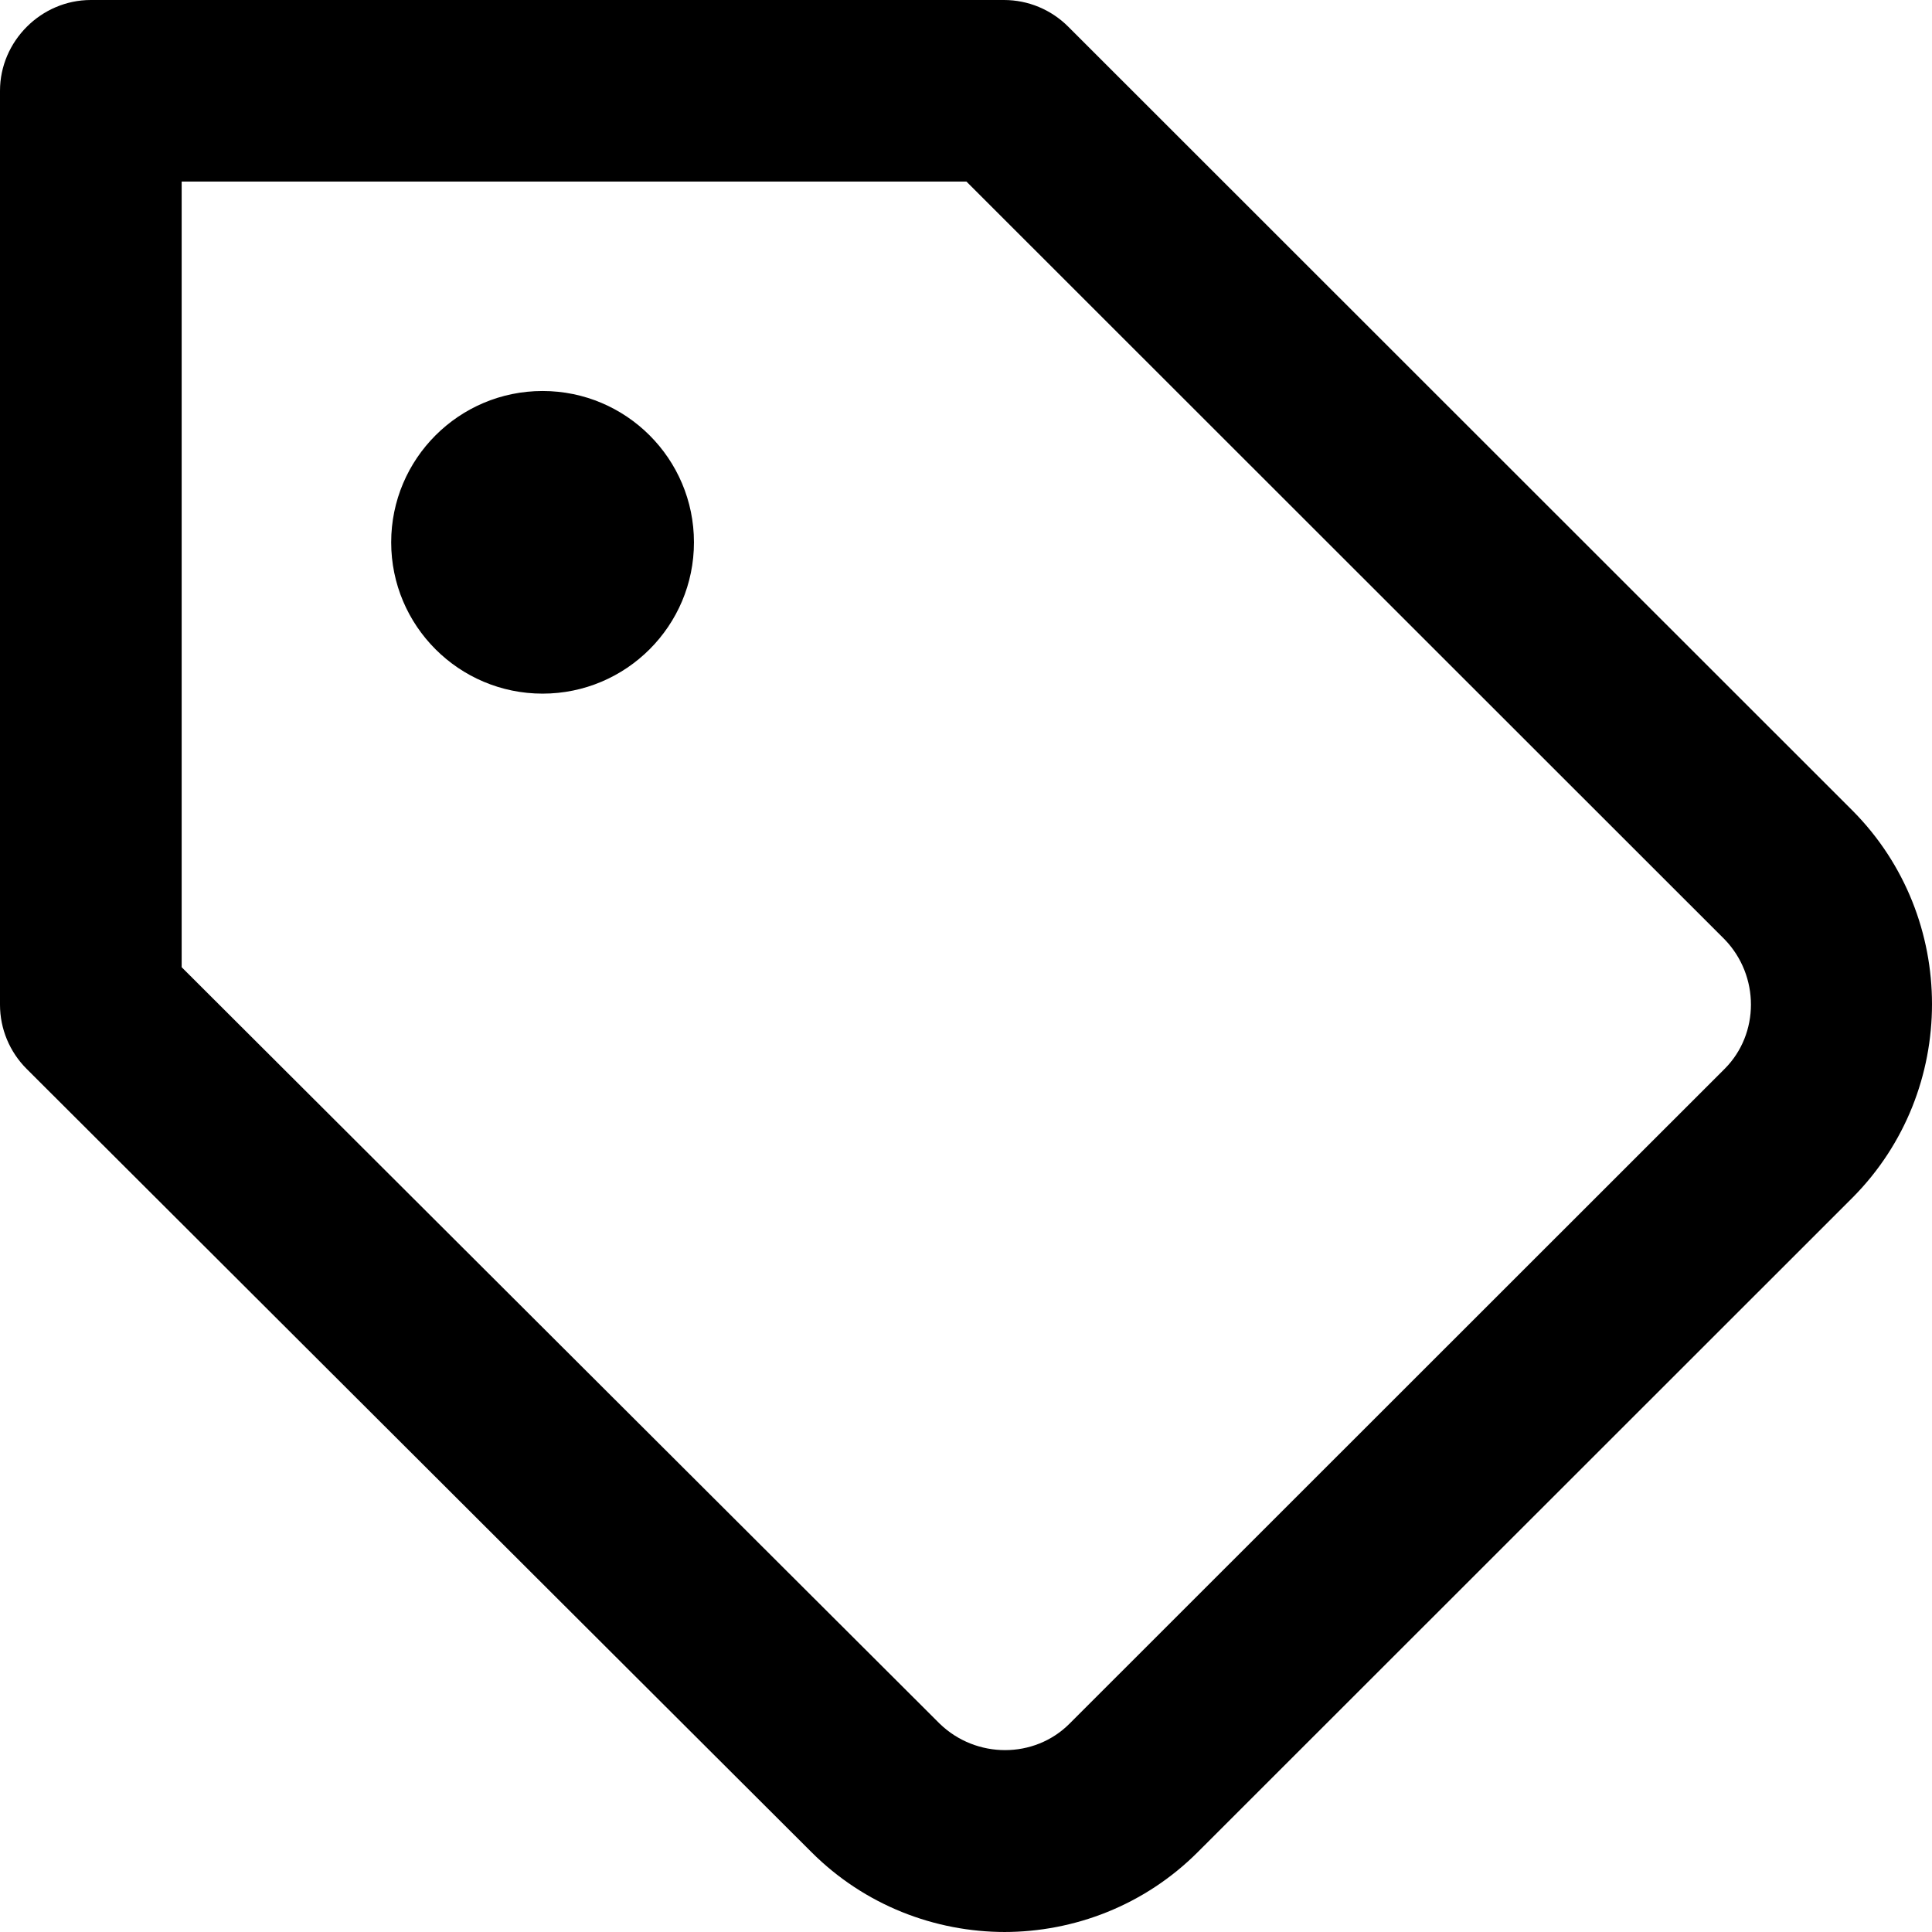 <svg width="512" height="512" viewBox="0 0 512 512" fill="none" xmlns="http://www.w3.org/2000/svg">
<path d="M266.391 512C247.776 512 229.16 504.942 215.038 490.827L7.061 283.268C2.568 278.777 0 272.682 0 266.266V24.06C0 10.907 10.912 0 24.072 0H266.07C272.489 0 278.587 2.566 283.08 7.058L491.058 214.937C518.981 243.168 518.981 289.043 491.058 317.273L317.422 490.827C303.3 504.942 284.685 512 266.07 512H266.391ZM48.143 256.321L249.059 456.822C258.688 466.125 274.094 466.125 283.401 456.822L457.037 283.268C466.344 273.965 466.344 258.566 457.037 248.942L256.12 48.12H48.143V256V256.321ZM143.787 183.82C121.641 183.82 103.668 165.855 103.668 143.719C103.668 121.584 121.641 103.619 143.787 103.619C165.933 103.619 183.906 121.584 183.906 143.719C183.906 165.855 165.933 183.82 143.787 183.82Z" fill="black"/>
</svg>
